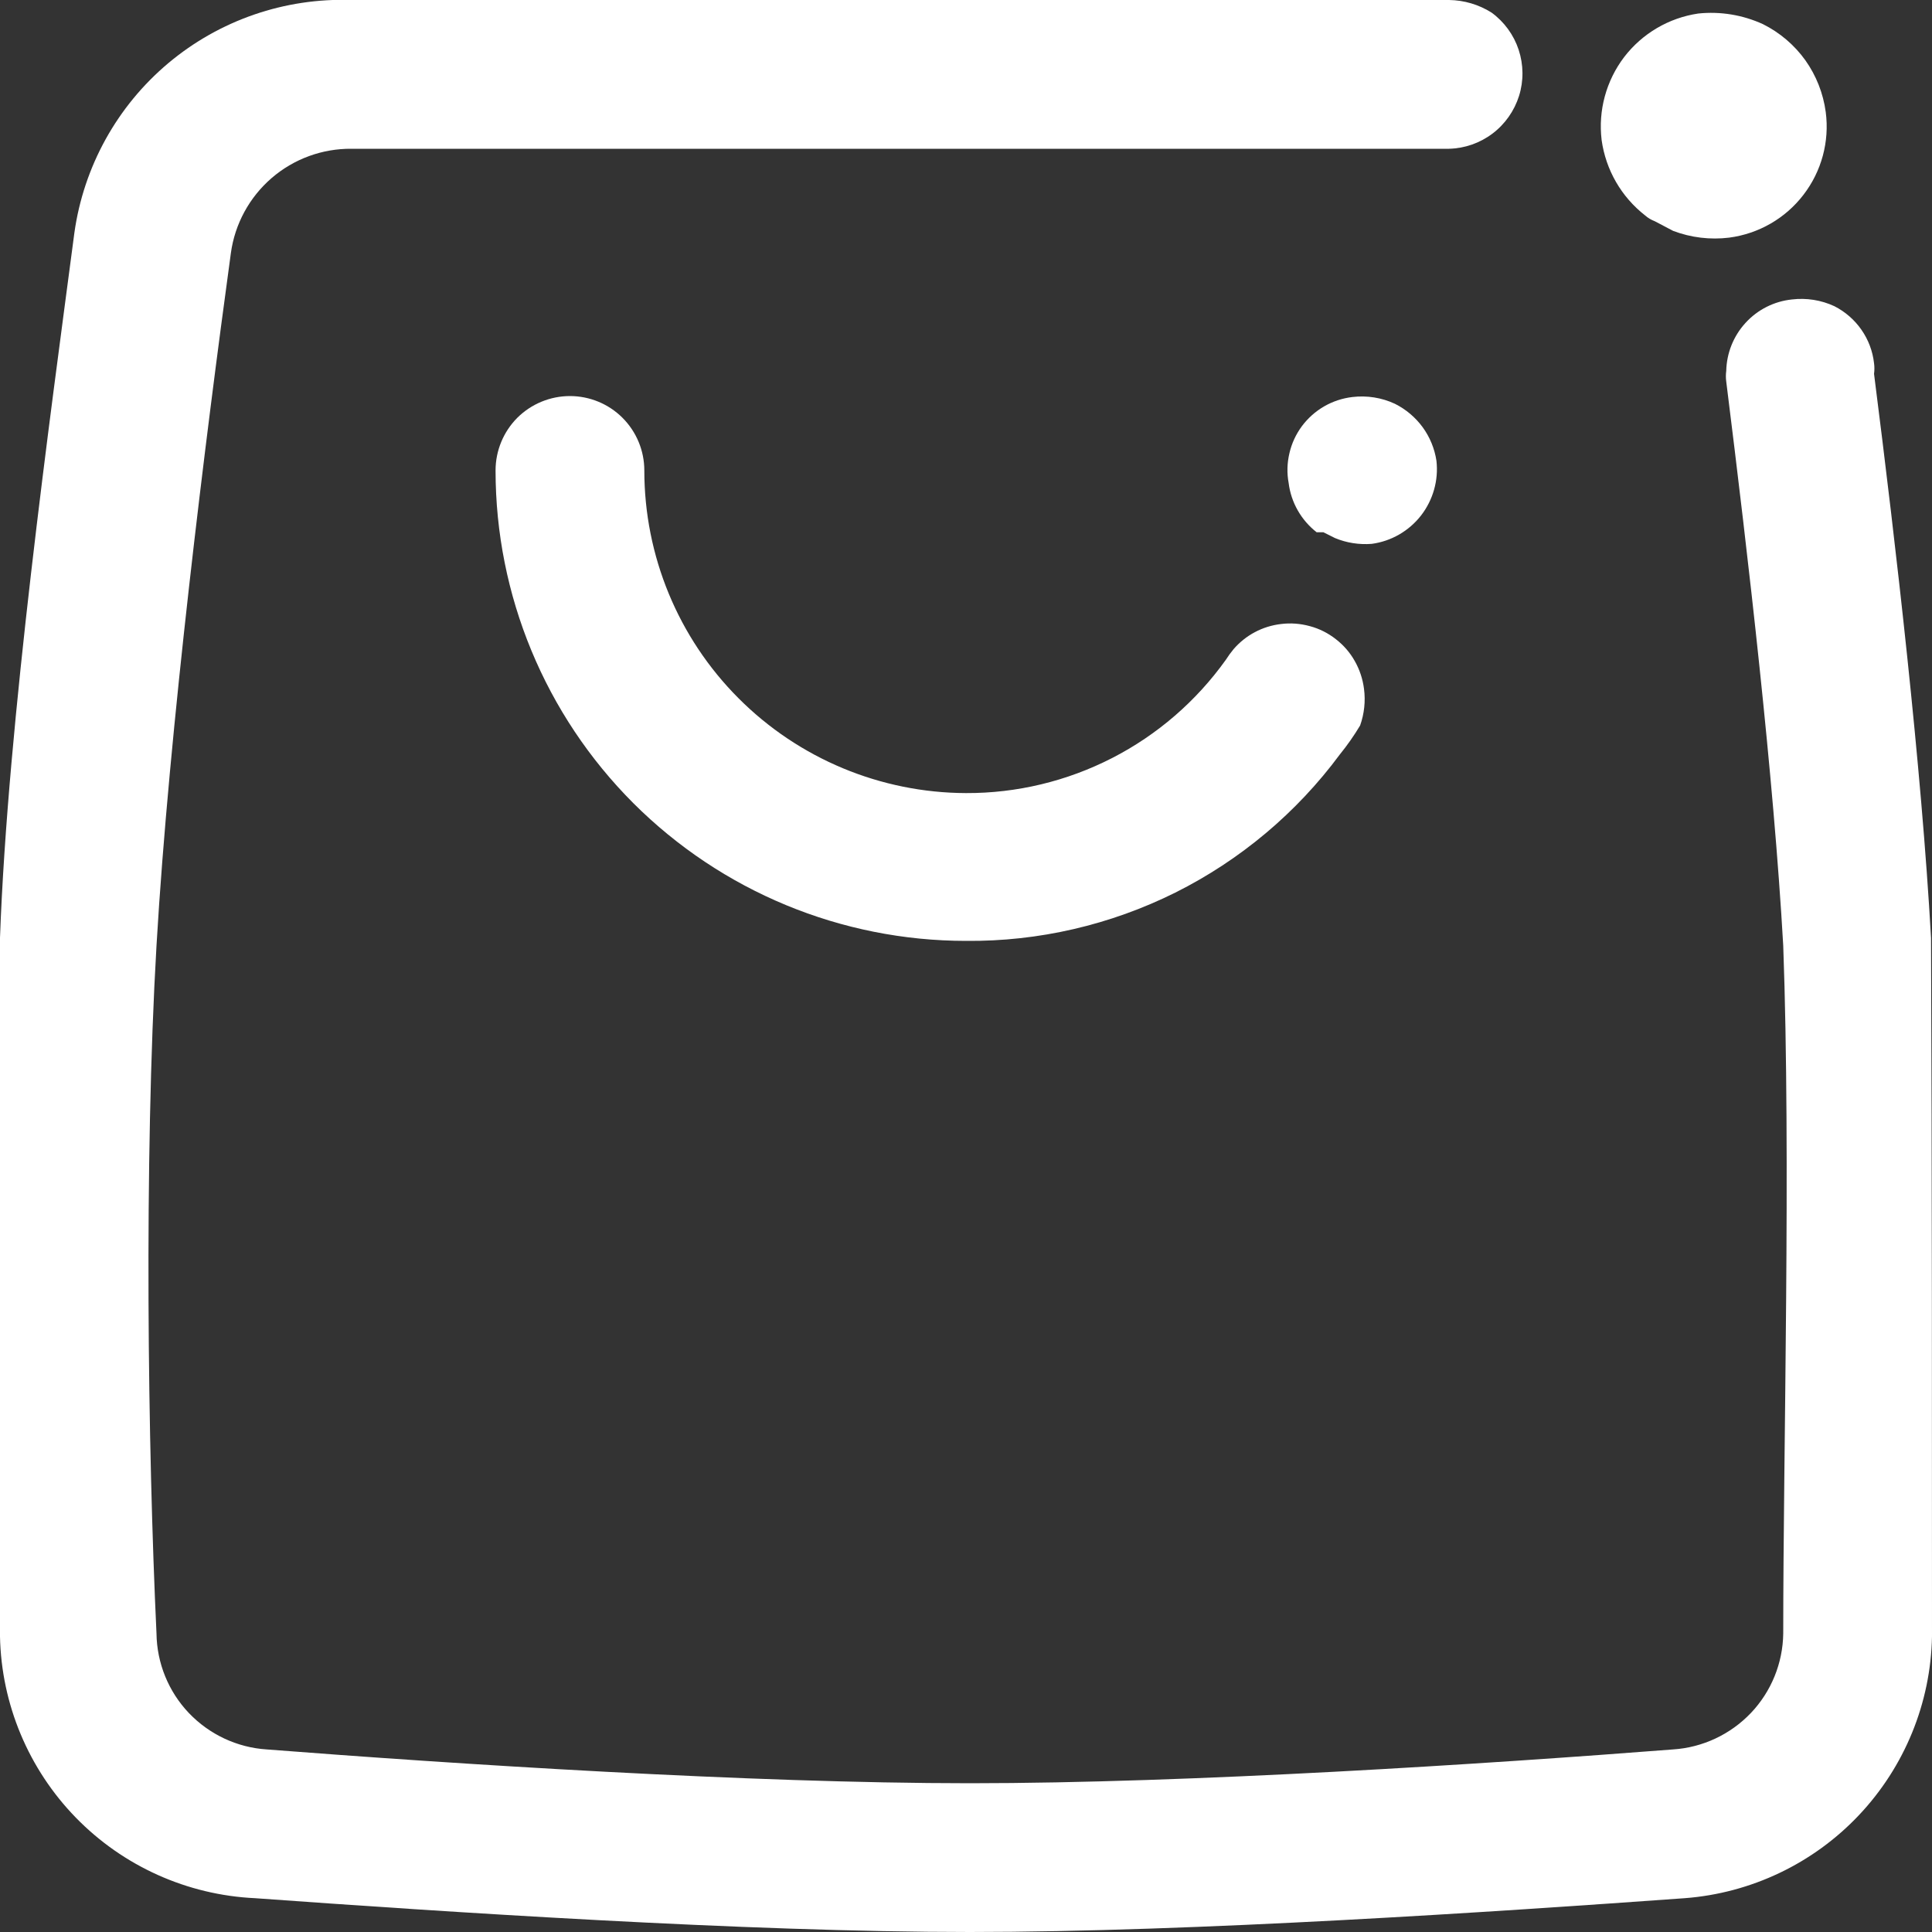 <svg width="20" height="20" viewBox="0 0 20 20" fill="none" xmlns="http://www.w3.org/2000/svg">
<rect x="0" y="0" width="20" height="20" fill="#333333" stroke="none"/>
<g clip-path="url(#clip0)">
<path fill-rule="evenodd" clip-rule="evenodd" d="M14.87 4.77C14.893 4.972 14.835 5.176 14.71 5.337C14.585 5.497 14.402 5.603 14.2 5.63C14.07 5.64 13.94 5.62 13.82 5.57L13.7 5.51H13.63C13.47 5.385 13.365 5.202 13.34 5C13.321 4.898 13.324 4.793 13.348 4.692C13.371 4.591 13.415 4.496 13.477 4.412C13.539 4.329 13.617 4.259 13.707 4.207C13.797 4.155 13.897 4.122 14 4.11C14.15 4.092 14.303 4.116 14.44 4.18C14.554 4.237 14.652 4.32 14.727 4.422C14.802 4.525 14.851 4.644 14.87 4.77Z" fill="white"/>
<path fill-rule="evenodd" clip-rule="evenodd" d="M14.08 7.51C14.017 7.615 13.947 7.715 13.87 7.81C13.423 8.414 12.839 8.904 12.167 9.24C11.494 9.575 10.752 9.747 10 9.74C8.708 9.74 7.47 9.227 6.556 8.314C5.643 7.4 5.13 6.162 5.13 4.87C5.13 4.666 5.211 4.47 5.355 4.325C5.5 4.181 5.696 4.1 5.9 4.1C6.104 4.1 6.3 4.181 6.444 4.325C6.589 4.47 6.67 4.666 6.67 4.87C6.67 5.754 7.02 6.602 7.645 7.228C8.269 7.854 9.116 8.207 10 8.21C10.526 8.212 11.045 8.087 11.513 7.847C11.981 7.607 12.384 7.258 12.69 6.83C12.714 6.792 12.741 6.755 12.77 6.72C12.895 6.575 13.07 6.482 13.26 6.46C13.36 6.447 13.462 6.455 13.56 6.482C13.658 6.508 13.749 6.554 13.829 6.617C13.909 6.679 13.976 6.756 14.025 6.844C14.075 6.932 14.107 7.029 14.12 7.13C14.137 7.258 14.123 7.388 14.08 7.51Z" fill="white"/>
<path fill-rule="evenodd" clip-rule="evenodd" d="M20 16.94C19.987 17.629 19.717 18.289 19.244 18.79C18.771 19.291 18.127 19.598 17.44 19.65C15.5 19.79 12.36 20 10.04 20C7.72 20 4.58 19.79 2.64 19.65C1.938 19.617 1.275 19.319 0.785 18.816C0.295 18.313 0.014 17.642 -8.89748e-05 16.94C-8.89748e-05 15.03 -0.08 11.94 -8.89748e-05 9.71C0.08 7.48 0.52 4.31 0.77 2.41C0.866 1.725 1.212 1.099 1.742 0.654C2.272 0.209 2.948 -0.024 3.64 -2.49137e-05H15C15.156 0.002 15.308 0.047 15.44 0.13C15.572 0.226 15.67 0.361 15.721 0.515C15.772 0.67 15.774 0.837 15.725 0.993C15.676 1.148 15.58 1.285 15.45 1.383C15.32 1.481 15.163 1.536 15 1.54H3.64C3.336 1.537 3.041 1.645 2.811 1.844C2.581 2.043 2.431 2.319 2.39 2.62C2.13 4.52 1.75 7.56 1.62 9.79C1.49 12.02 1.53 15 1.62 16.91C1.624 17.217 1.744 17.511 1.955 17.733C2.167 17.955 2.454 18.09 2.76 18.11C4.69 18.26 7.76 18.46 10.04 18.46C12.32 18.46 15.39 18.26 17.32 18.11C17.626 18.09 17.913 17.955 18.125 17.733C18.336 17.511 18.456 17.217 18.46 16.91C18.46 15 18.54 11.99 18.46 9.79C18.36 8.03 18.1 5.79 17.87 3.95C17.865 3.913 17.865 3.876 17.87 3.84C17.874 3.655 17.945 3.478 18.07 3.342C18.195 3.205 18.366 3.119 18.55 3.1C18.7 3.082 18.853 3.106 18.99 3.17C19.102 3.227 19.198 3.311 19.269 3.413C19.341 3.516 19.386 3.635 19.4 3.76C19.405 3.796 19.405 3.833 19.4 3.87C19.63 5.68 19.89 7.93 19.99 9.71C20 12 20 15 20 16.94Z" fill="white"/>
<path fill-rule="evenodd" clip-rule="evenodd" d="M18.9 1.16C18.94 1.465 18.857 1.773 18.669 2.017C18.482 2.261 18.205 2.42 17.9 2.46C17.704 2.484 17.505 2.46 17.32 2.39L17.13 2.29C17.093 2.276 17.059 2.256 17.03 2.23C16.784 2.038 16.623 1.759 16.58 1.45C16.543 1.144 16.627 0.836 16.813 0.591C17 0.347 17.275 0.185 17.58 0.14C17.809 0.116 18.04 0.154 18.25 0.25C18.424 0.337 18.575 0.465 18.689 0.624C18.802 0.783 18.874 0.967 18.9 1.16Z" fill="white"/>
</g>
<defs>
<clipPath id="clip0">
<rect width="20" height="20" fill="white"/>
</clipPath>
</defs>
</svg>
